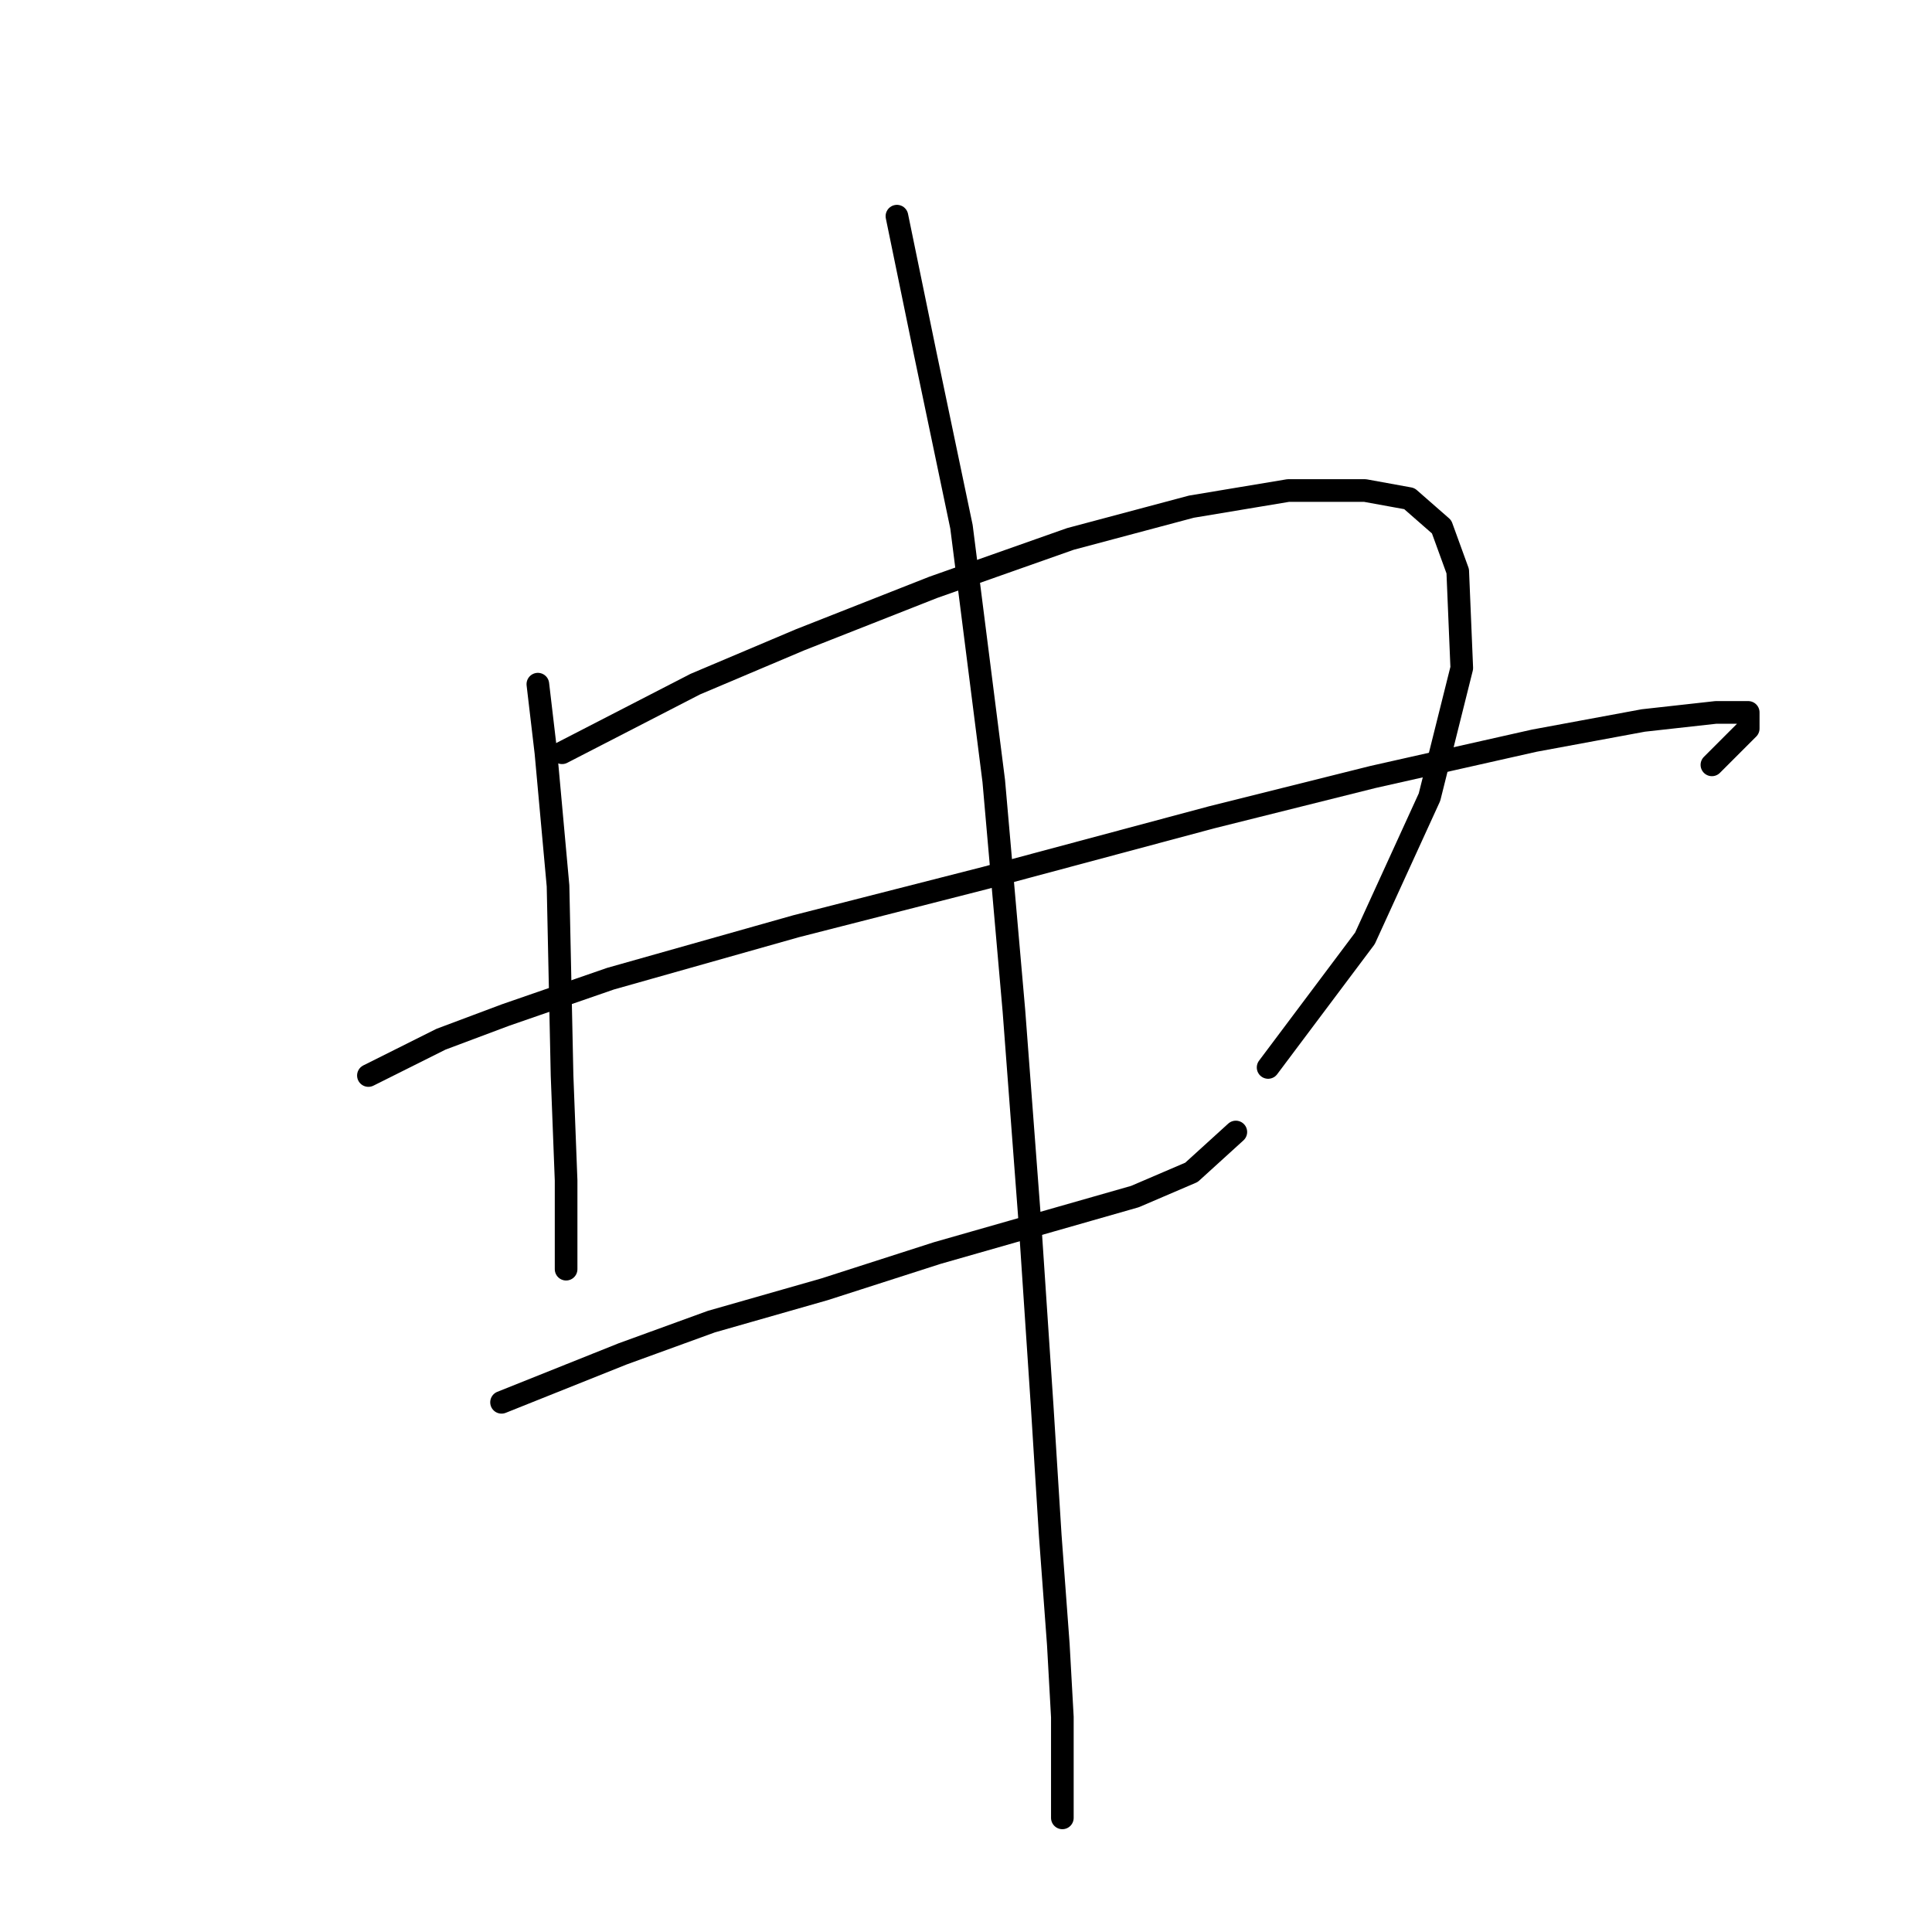 <?xml version="1.0" standalone="no"?>
    <svg width="256" height="256" xmlns="http://www.w3.org/2000/svg" version="1.1">
    <polyline stroke="black" stroke-width="3" stroke-linecap="round" fill="transparent" stroke-linejoin="round" points="71.269 90.656 72.338 99.744 73.942 117.386 74.476 142.512 75.011 156.412 75.011 164.965 75.011 168.173 75.011 168.173 " />
        <polyline stroke="black" stroke-width="3" stroke-linecap="round" fill="transparent" stroke-linejoin="round" points="74.476 99.744 92.118 90.656 106.018 84.775 123.659 77.826 141.836 71.411 157.874 67.134 170.704 64.995 180.861 64.995 186.742 66.065 191.019 69.807 193.157 75.687 193.692 88.518 189.415 105.625 180.861 124.336 168.031 141.443 168.031 141.443 " />
        <polyline stroke="black" stroke-width="3" stroke-linecap="round" fill="transparent" stroke-linejoin="round" points="48.816 142.512 58.438 137.701 66.992 134.493 80.892 129.682 105.483 122.732 130.609 116.317 160.547 108.298 181.931 102.952 203.314 98.14 217.749 95.467 227.371 94.398 231.648 94.398 231.648 96.537 226.837 101.348 226.837 101.348 " />
        <polyline stroke="black" stroke-width="3" stroke-linecap="round" fill="transparent" stroke-linejoin="round" points="66.457 185.814 82.495 179.399 94.257 175.122 109.225 170.846 124.194 166.034 139.163 161.758 150.389 158.55 157.874 155.342 163.754 149.996 163.754 149.996 " />
        <polyline stroke="black" stroke-width="3" stroke-linecap="round" fill="transparent" stroke-linejoin="round" points="118.848 28.643 122.59 46.819 127.402 69.807 131.678 103.486 134.351 133.958 136.49 162.292 138.094 186.349 139.163 203.456 140.232 217.89 140.767 227.513 140.767 234.463 140.767 240.878 140.767 240.878 " />
        </svg>
